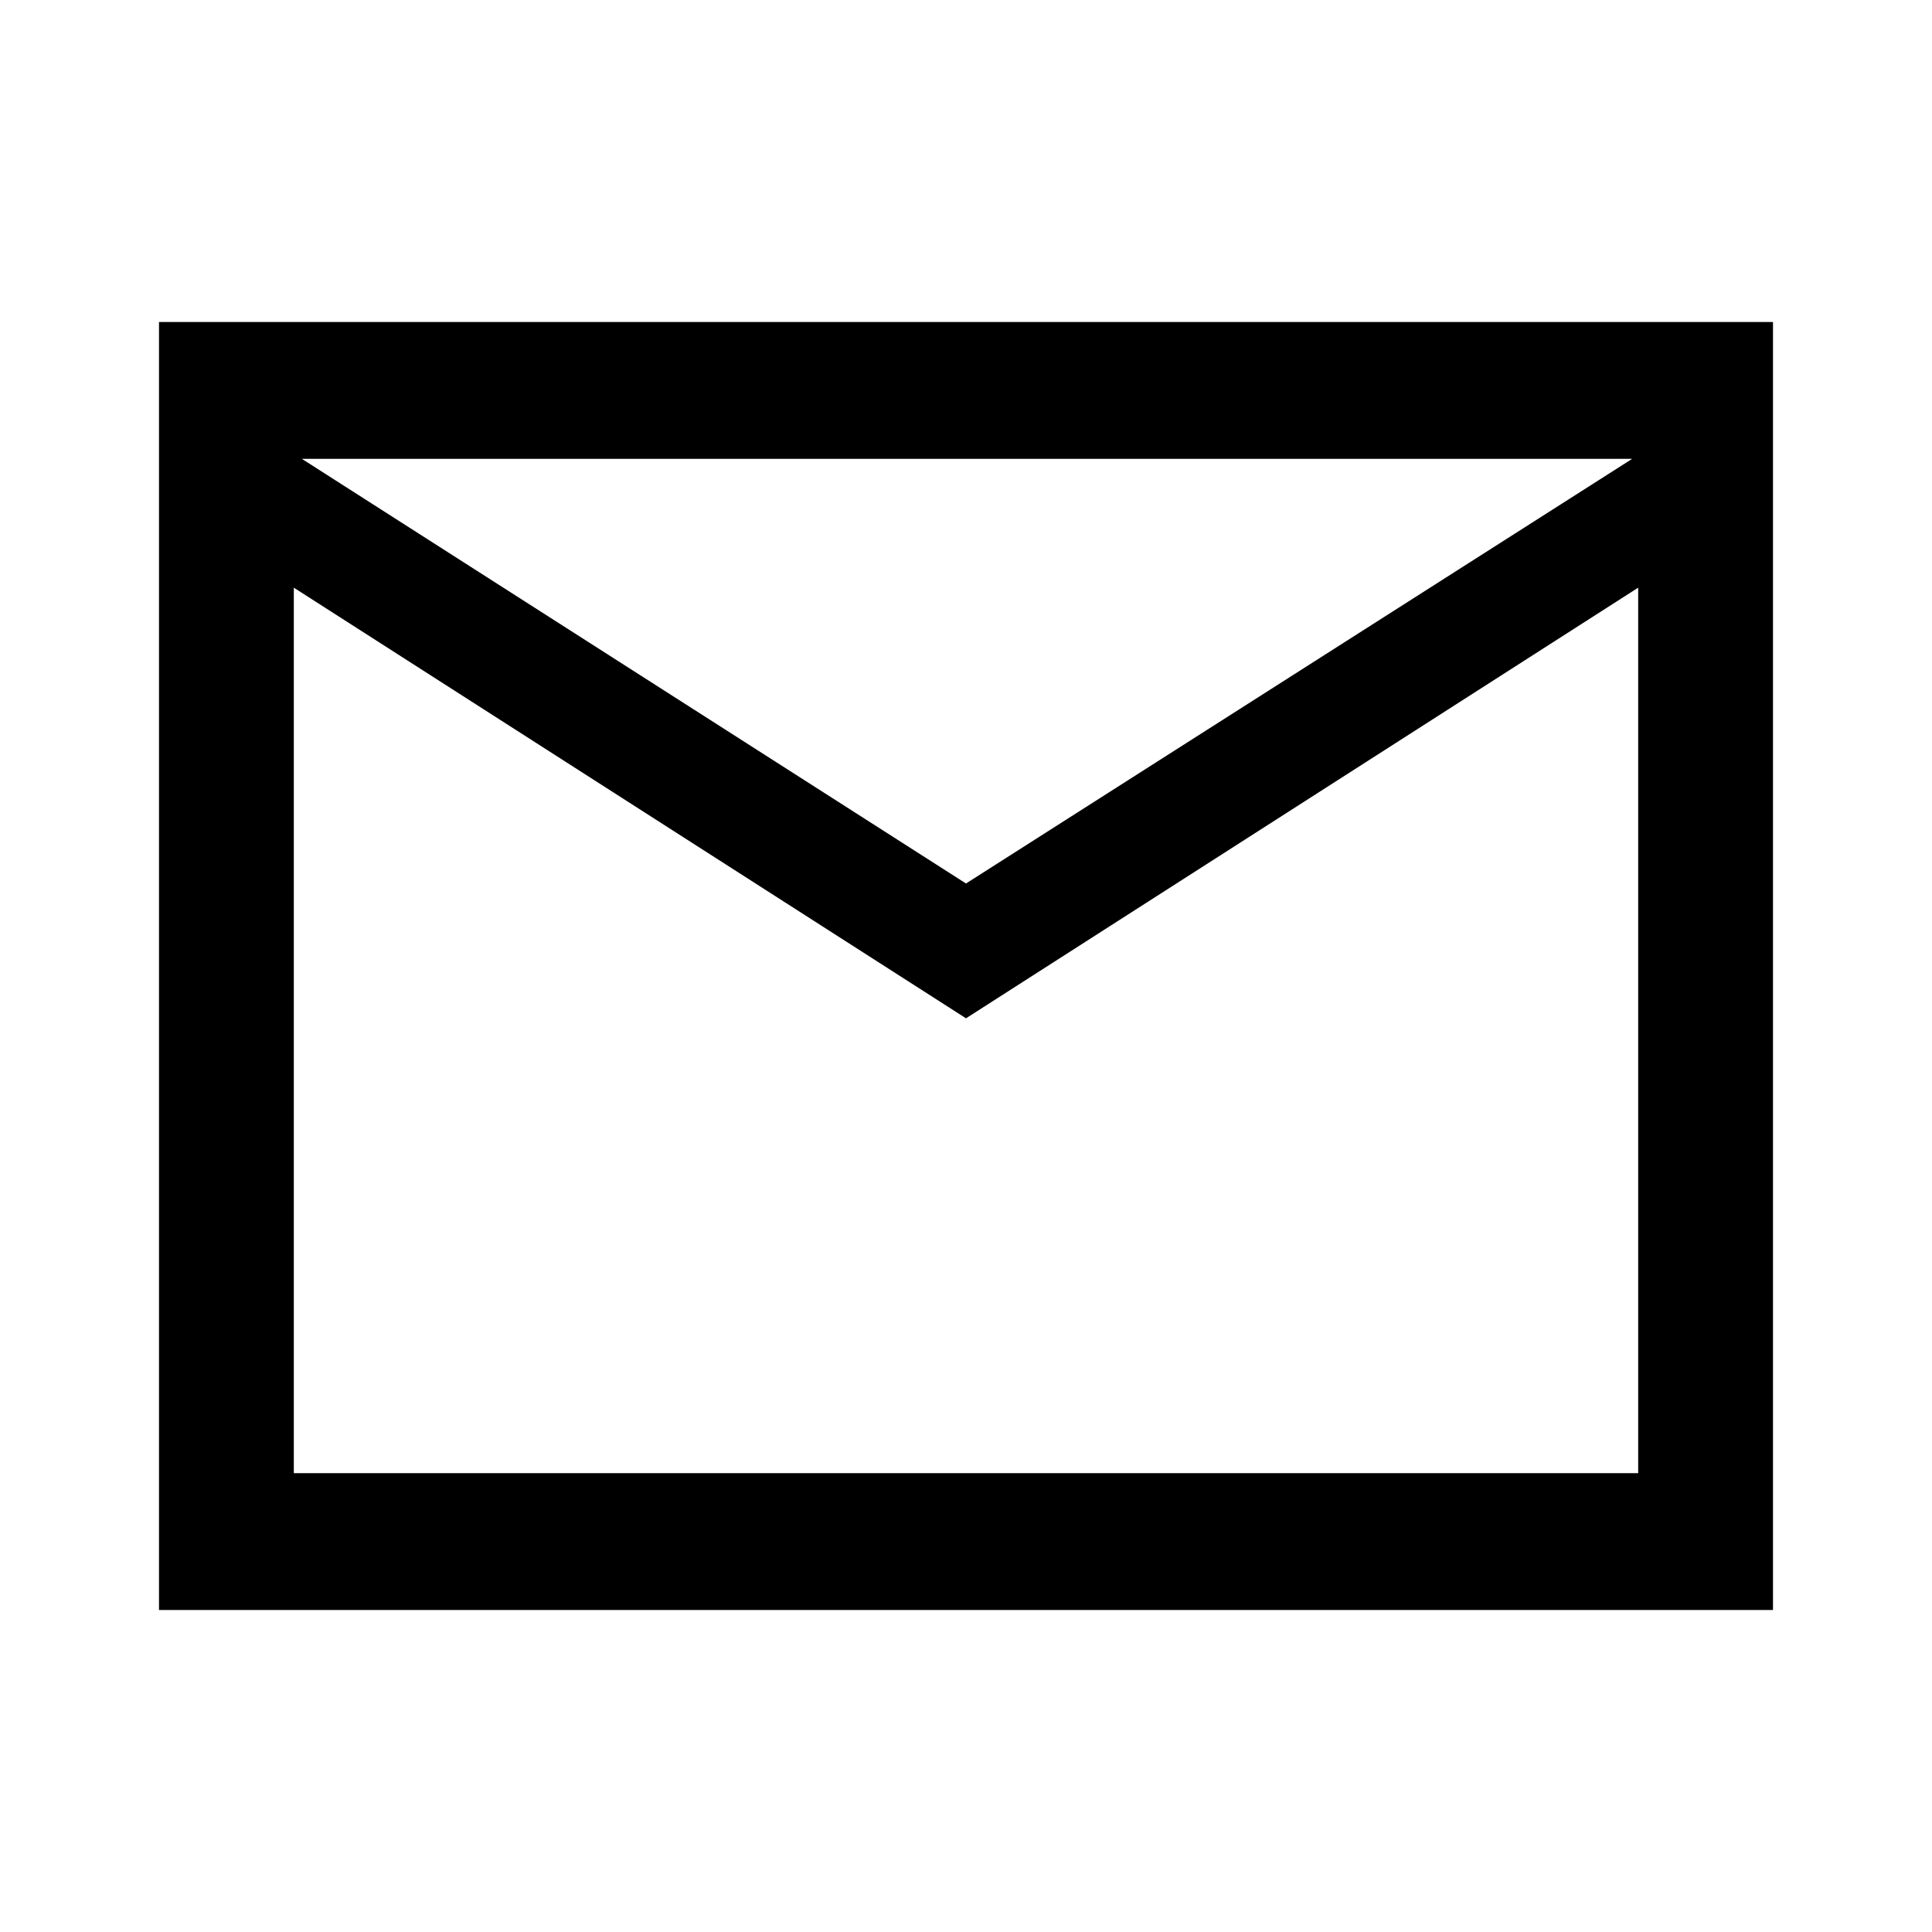 <svg xmlns="http://www.w3.org/2000/svg" height="40" width="40"><path d="M3.292 33.333V6.667h33.416v26.666ZM20 21.083 6.083 12.167V30.5h27.834V12.167Zm0-2.791L33.792 9.5H6.25ZM6.083 22.708V9.5v20.542Z"/></svg>